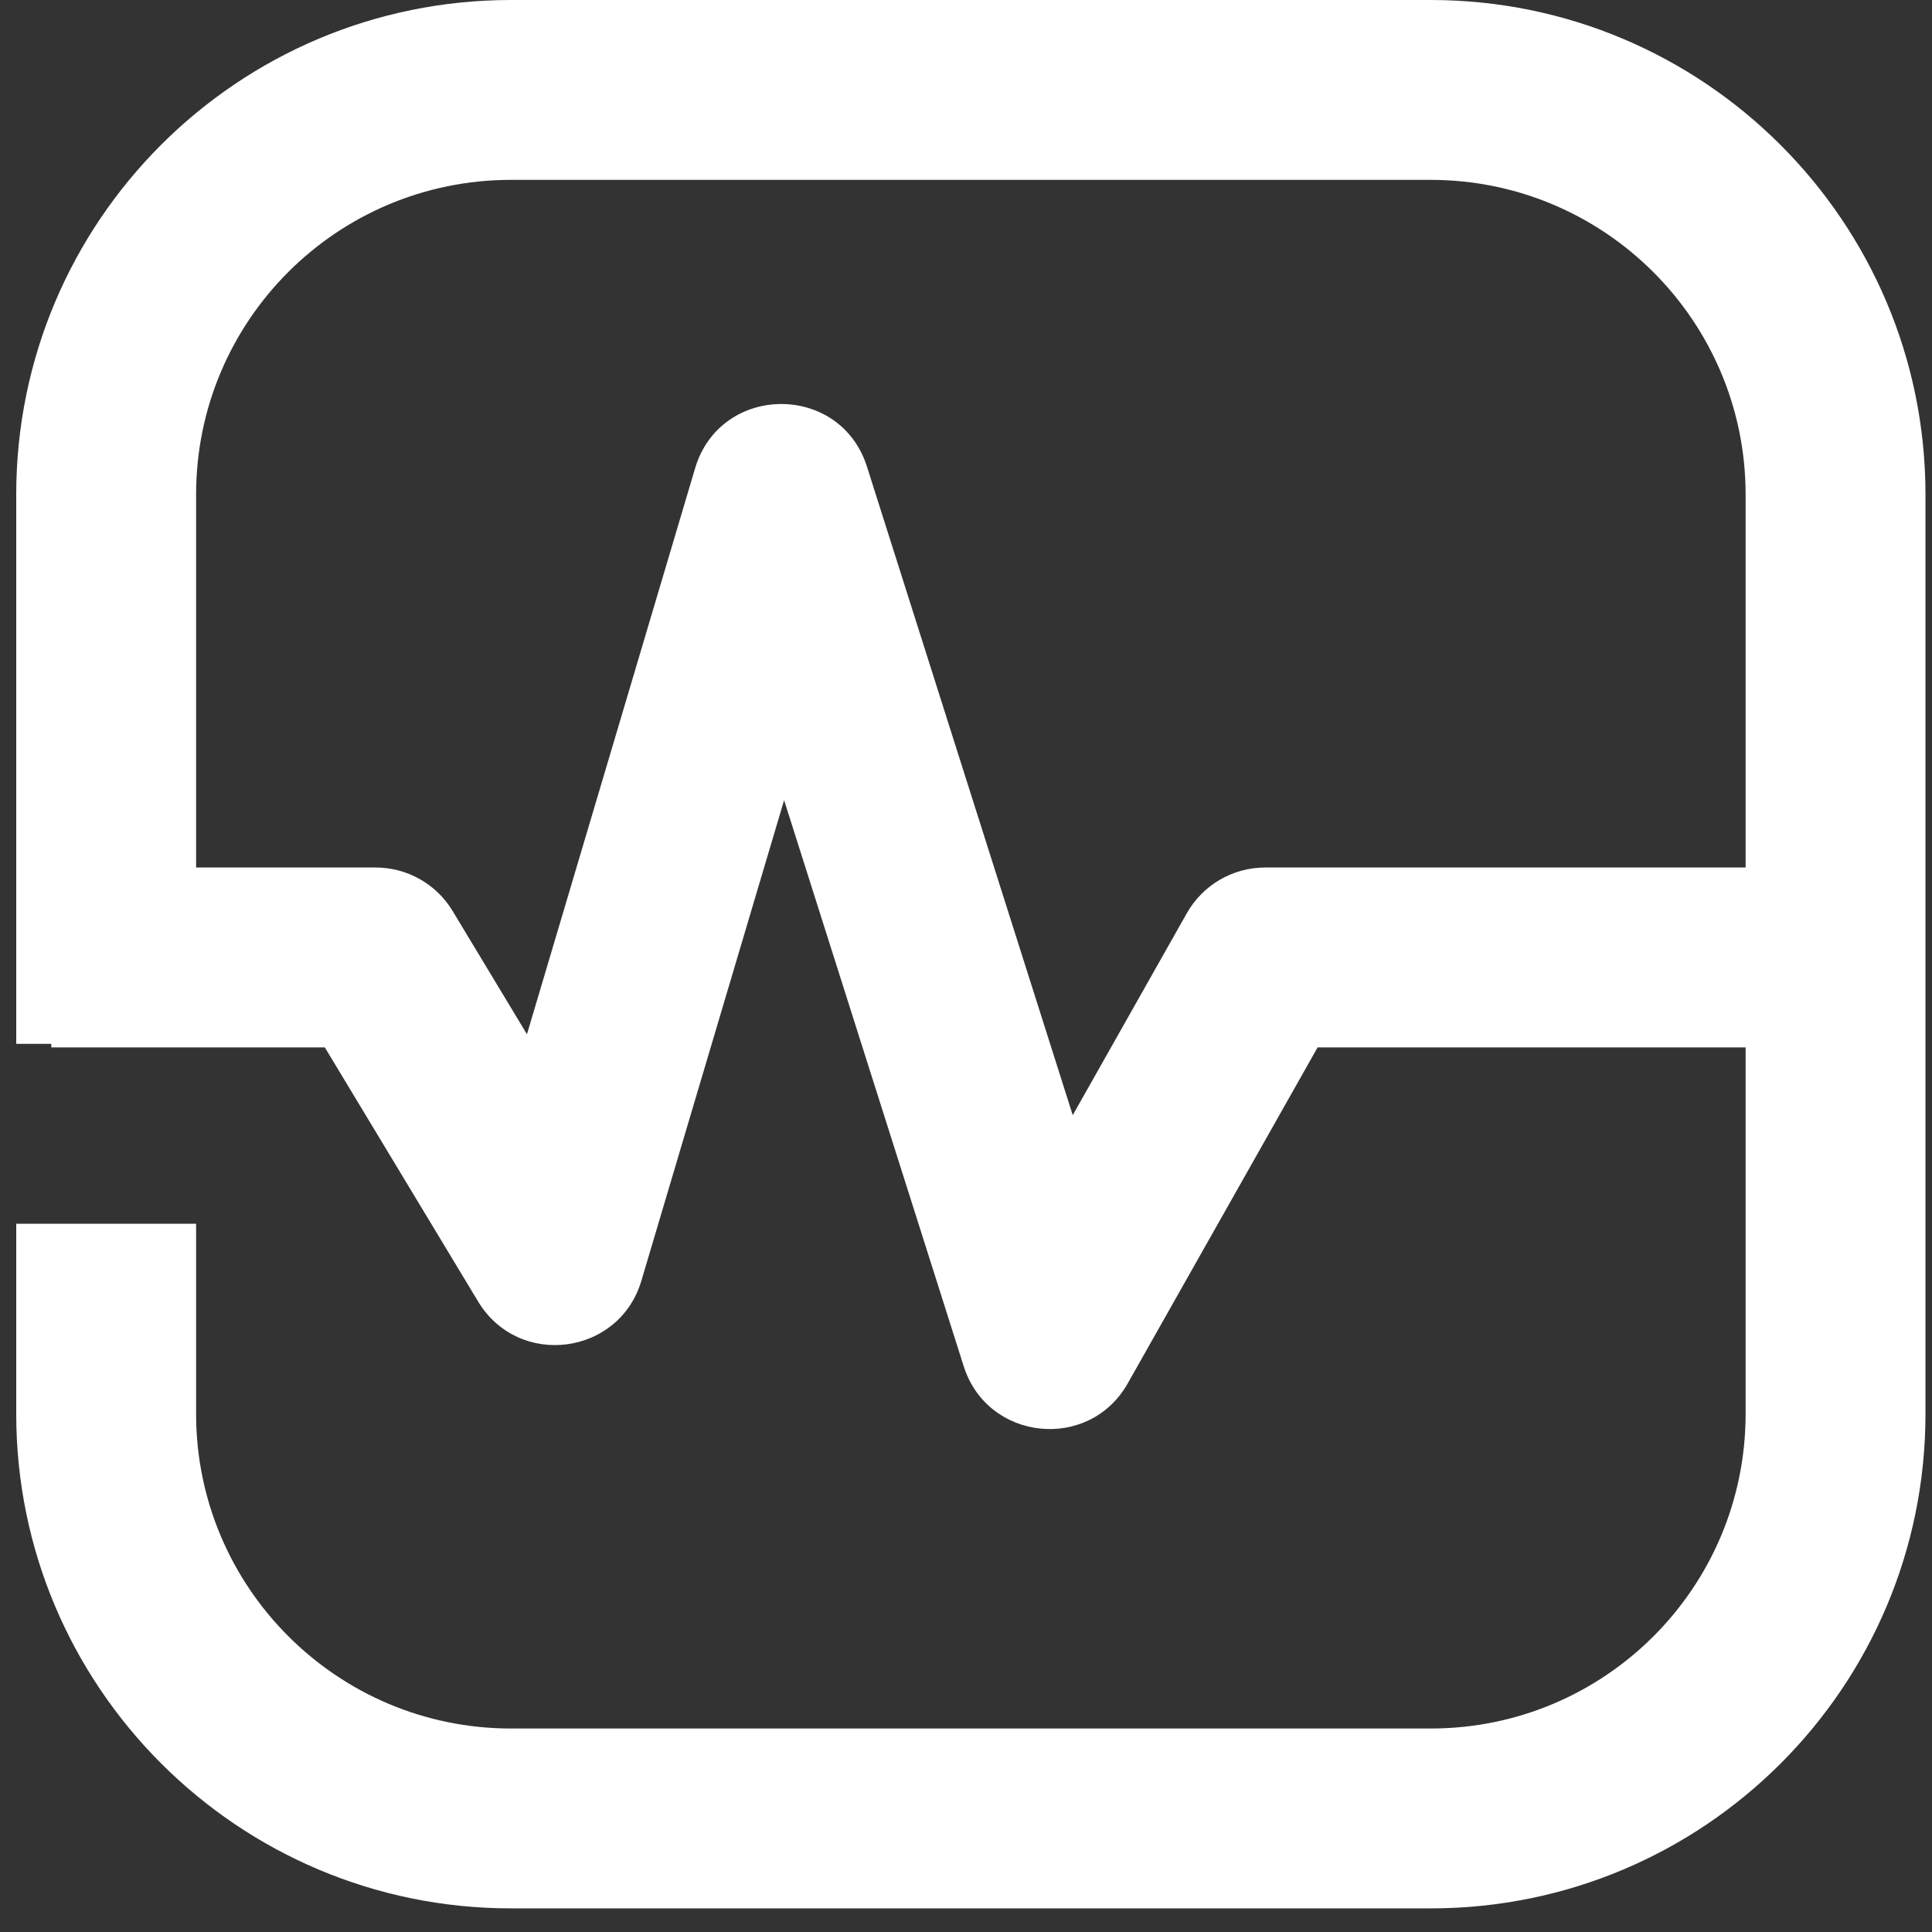 <?xml version="1.0" encoding="UTF-8"?>
<svg width="40px" height="40px" viewBox="0 0 40 40" version="1.1" xmlns="http://www.w3.org/2000/svg" xmlns:xlink="http://www.w3.org/1999/xlink">
    <rect x="0" y="0" width="40" height="40" fill="#333333" stroke="none"/>
    <!-- Generator: Sketch 46.2 (44496) - http://www.bohemiancoding.com/sketch -->
    <title>Group 4</title>
    <desc>Created with Sketch.</desc>
    <defs></defs>
    <g id="Page-1" stroke="none" stroke-width="1" fill="none" fill-rule="evenodd">
        <g id="Авторизация" transform="translate(-331, -57)" fill-rule="nonzero" fill="#FFFFFF">
            <g id="Group-4" transform="translate(331, 57)">
                <path d="M4.06,10.239 L4.06,29.272 C4.06,32.866 6.981,35.787 10.58,35.787 L29.621,35.787 C33.224,35.787 36.141,32.871 36.141,29.272 L36.141,10.239 C36.141,6.645 33.22,3.724 29.621,3.724 L10.58,3.724 C6.976,3.724 4.06,6.64 4.06,10.239 Z M0.336,10.239 C0.336,4.584 4.919,0 10.58,0 L29.621,0 C35.278,0 39.865,4.59 39.865,10.239 L39.865,29.272 C39.865,34.927 35.282,39.511 29.621,39.511 L10.58,39.511 C4.922,39.511 0.336,34.921 0.336,29.272 L0.336,10.239 Z M4.06,21.612 L0.336,21.612 L0.336,25.336 L4.06,25.336 L4.06,21.612 Z" id="Combined-Shape"></path>
                <path d="M17.95,9.663 C17.395,7.915 14.913,7.938 14.391,9.696 L10.91,21.413 L9.371,18.861 C9.034,18.302 8.429,17.961 7.777,17.961 L1.062,17.961 L1.062,21.685 L6.725,21.685 L9.9,26.948 C10.736,28.333 12.818,28.067 13.279,26.517 L16.234,16.567 L19.953,28.288 C20.445,29.838 22.549,30.057 23.349,28.641 L27.28,21.685 L39.533,21.685 L39.533,17.961 L26.193,17.961 C25.522,17.961 24.903,18.322 24.572,18.907 L22.21,23.088 L17.95,9.663 Z" id="Line"></path>
            </g>
        </g>
    </g>
</svg>